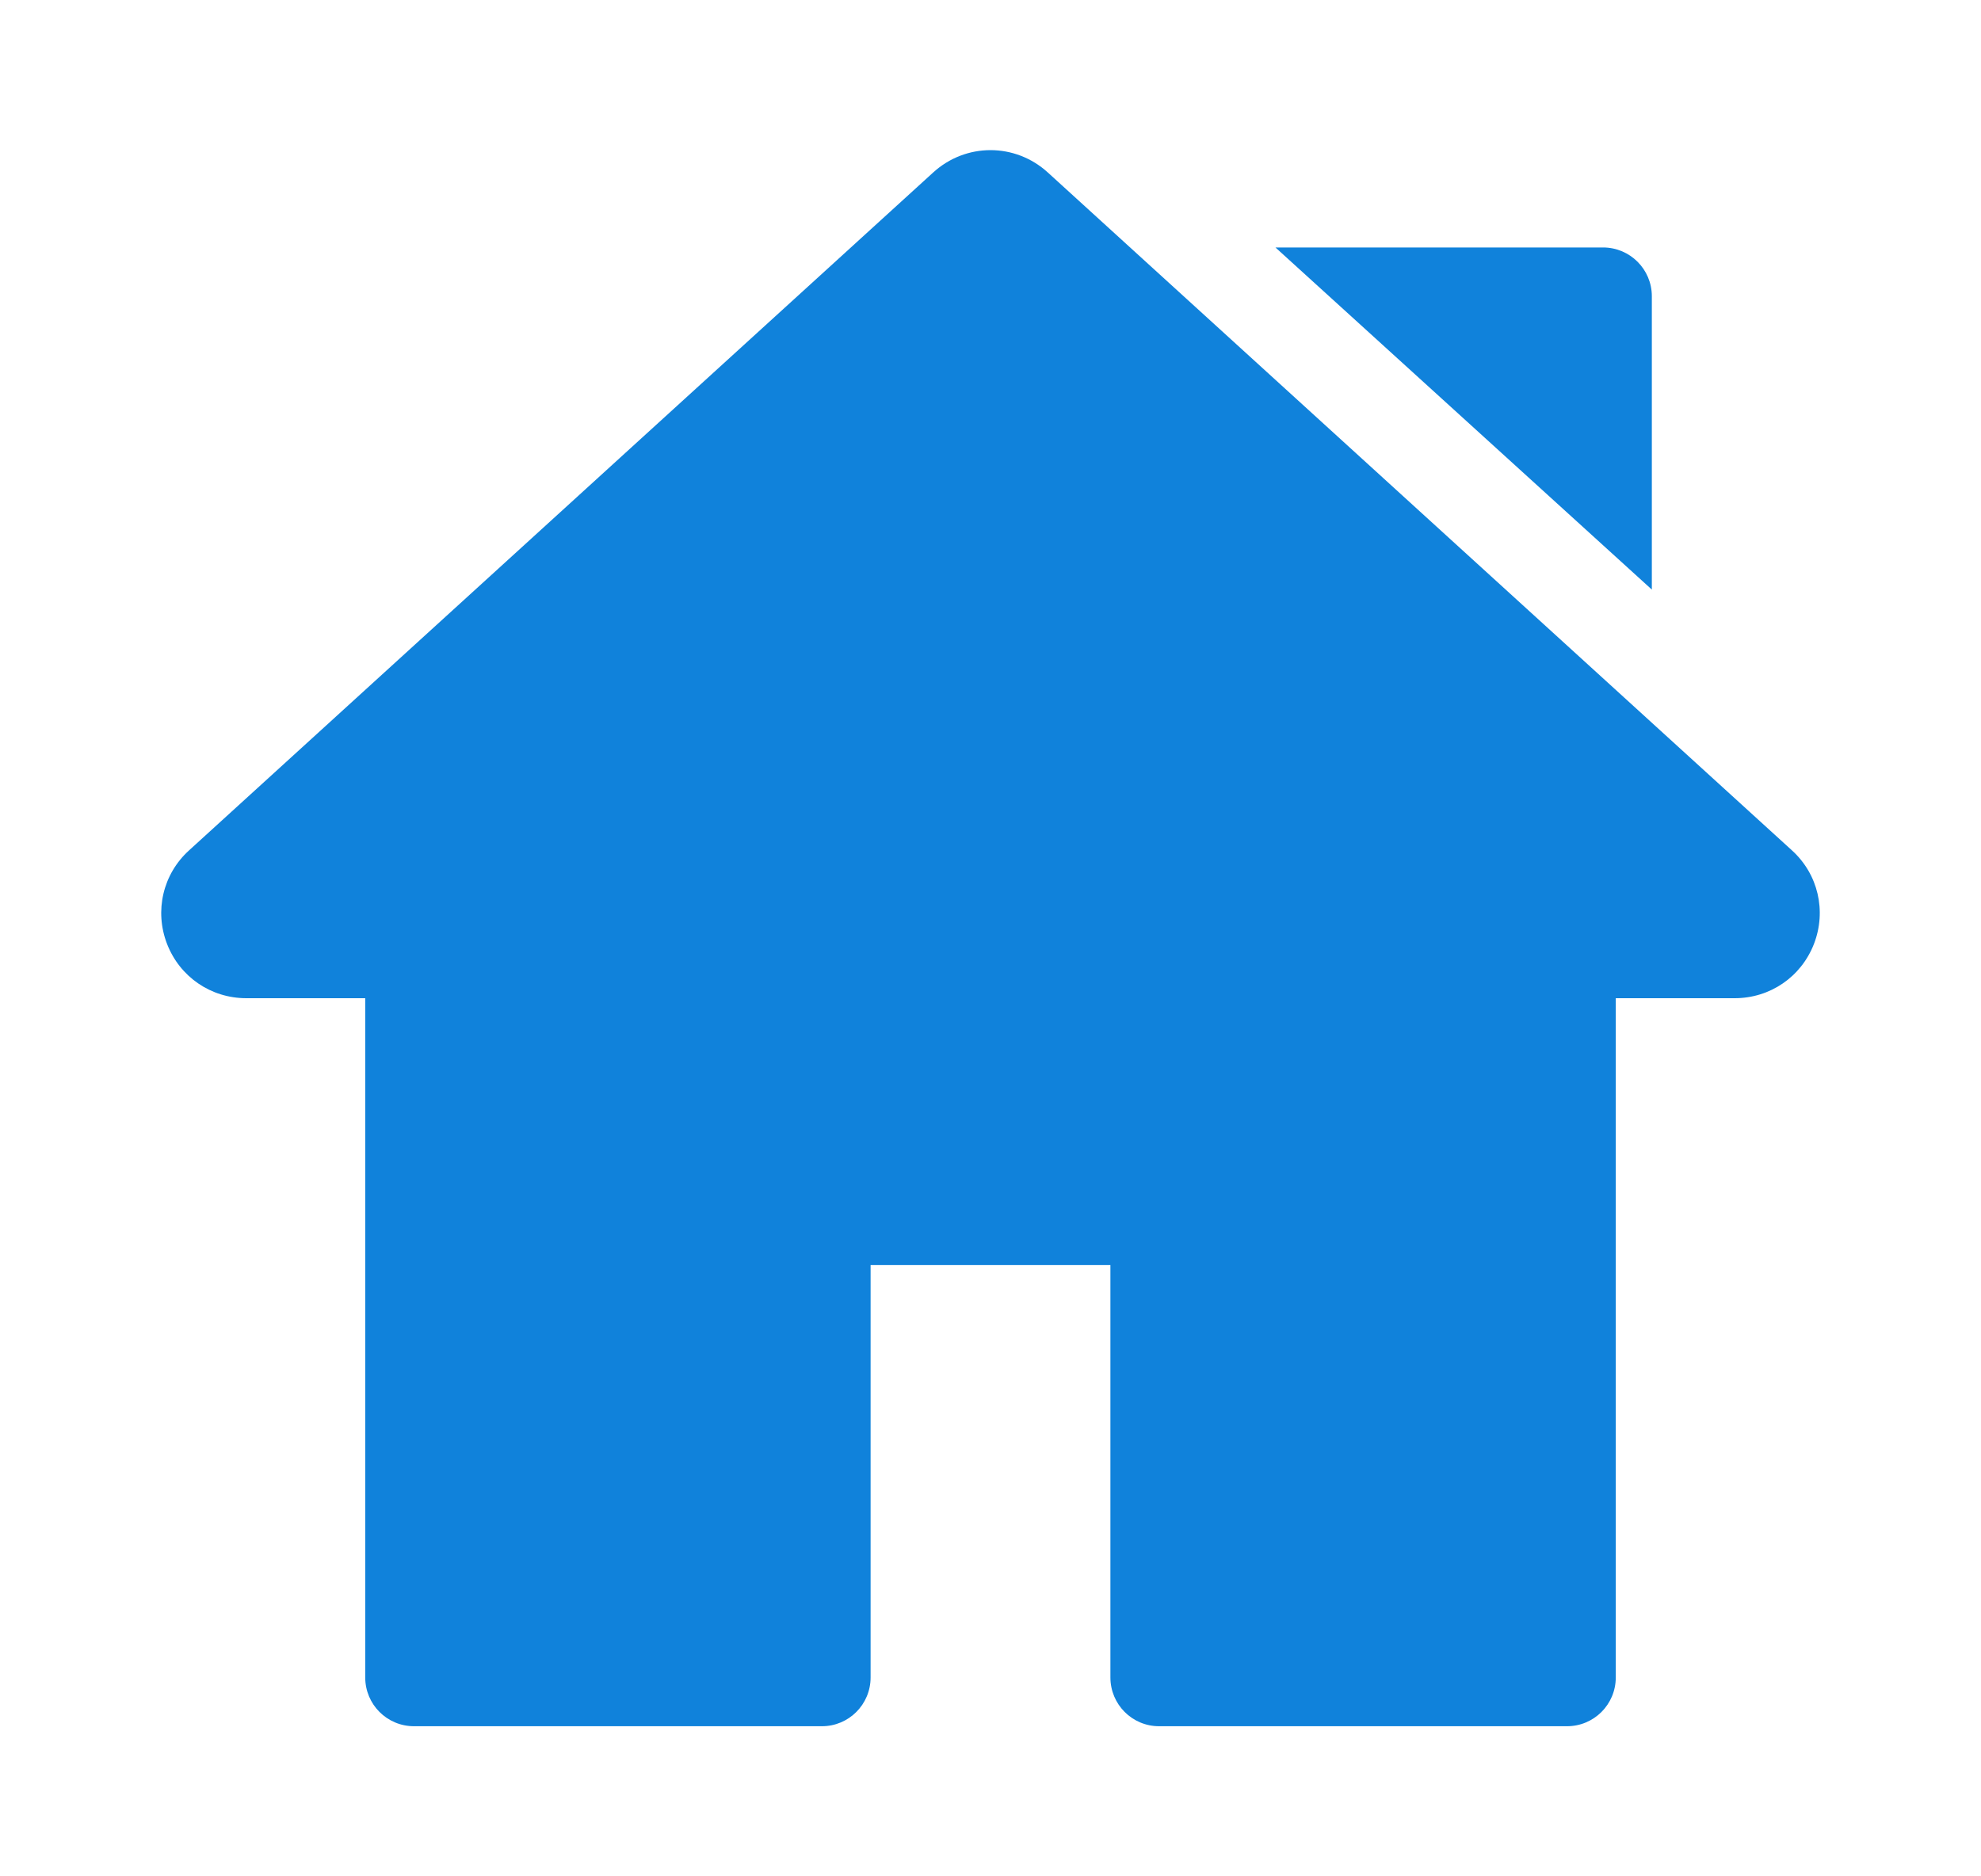 <svg width="19" height="18" viewBox="0 0 19 18" fill="none" xmlns="http://www.w3.org/2000/svg">
<path d="M17.187 8.158L10.049 1.654C9.736 1.369 9.264 1.369 8.951 1.654L1.813 8.158C1.562 8.386 1.48 8.739 1.602 9.055C1.725 9.372 2.023 9.576 2.363 9.576H3.503V16.092C3.503 16.351 3.712 16.56 3.971 16.56H7.883C8.141 16.56 8.35 16.351 8.35 16.092V12.136H10.65V16.092C10.65 16.351 10.859 16.56 11.117 16.56H15.029C15.288 16.56 15.497 16.351 15.497 16.092V9.576H16.637C16.977 9.576 17.275 9.372 17.398 9.055C17.52 8.739 17.438 8.386 17.187 8.158Z" fill="#1082DB"/>
<path d="M15.375 2.374H12.233L15.843 5.656V2.842C15.843 2.583 15.633 2.374 15.375 2.374Z" fill="#1082DB"/>
</svg>
